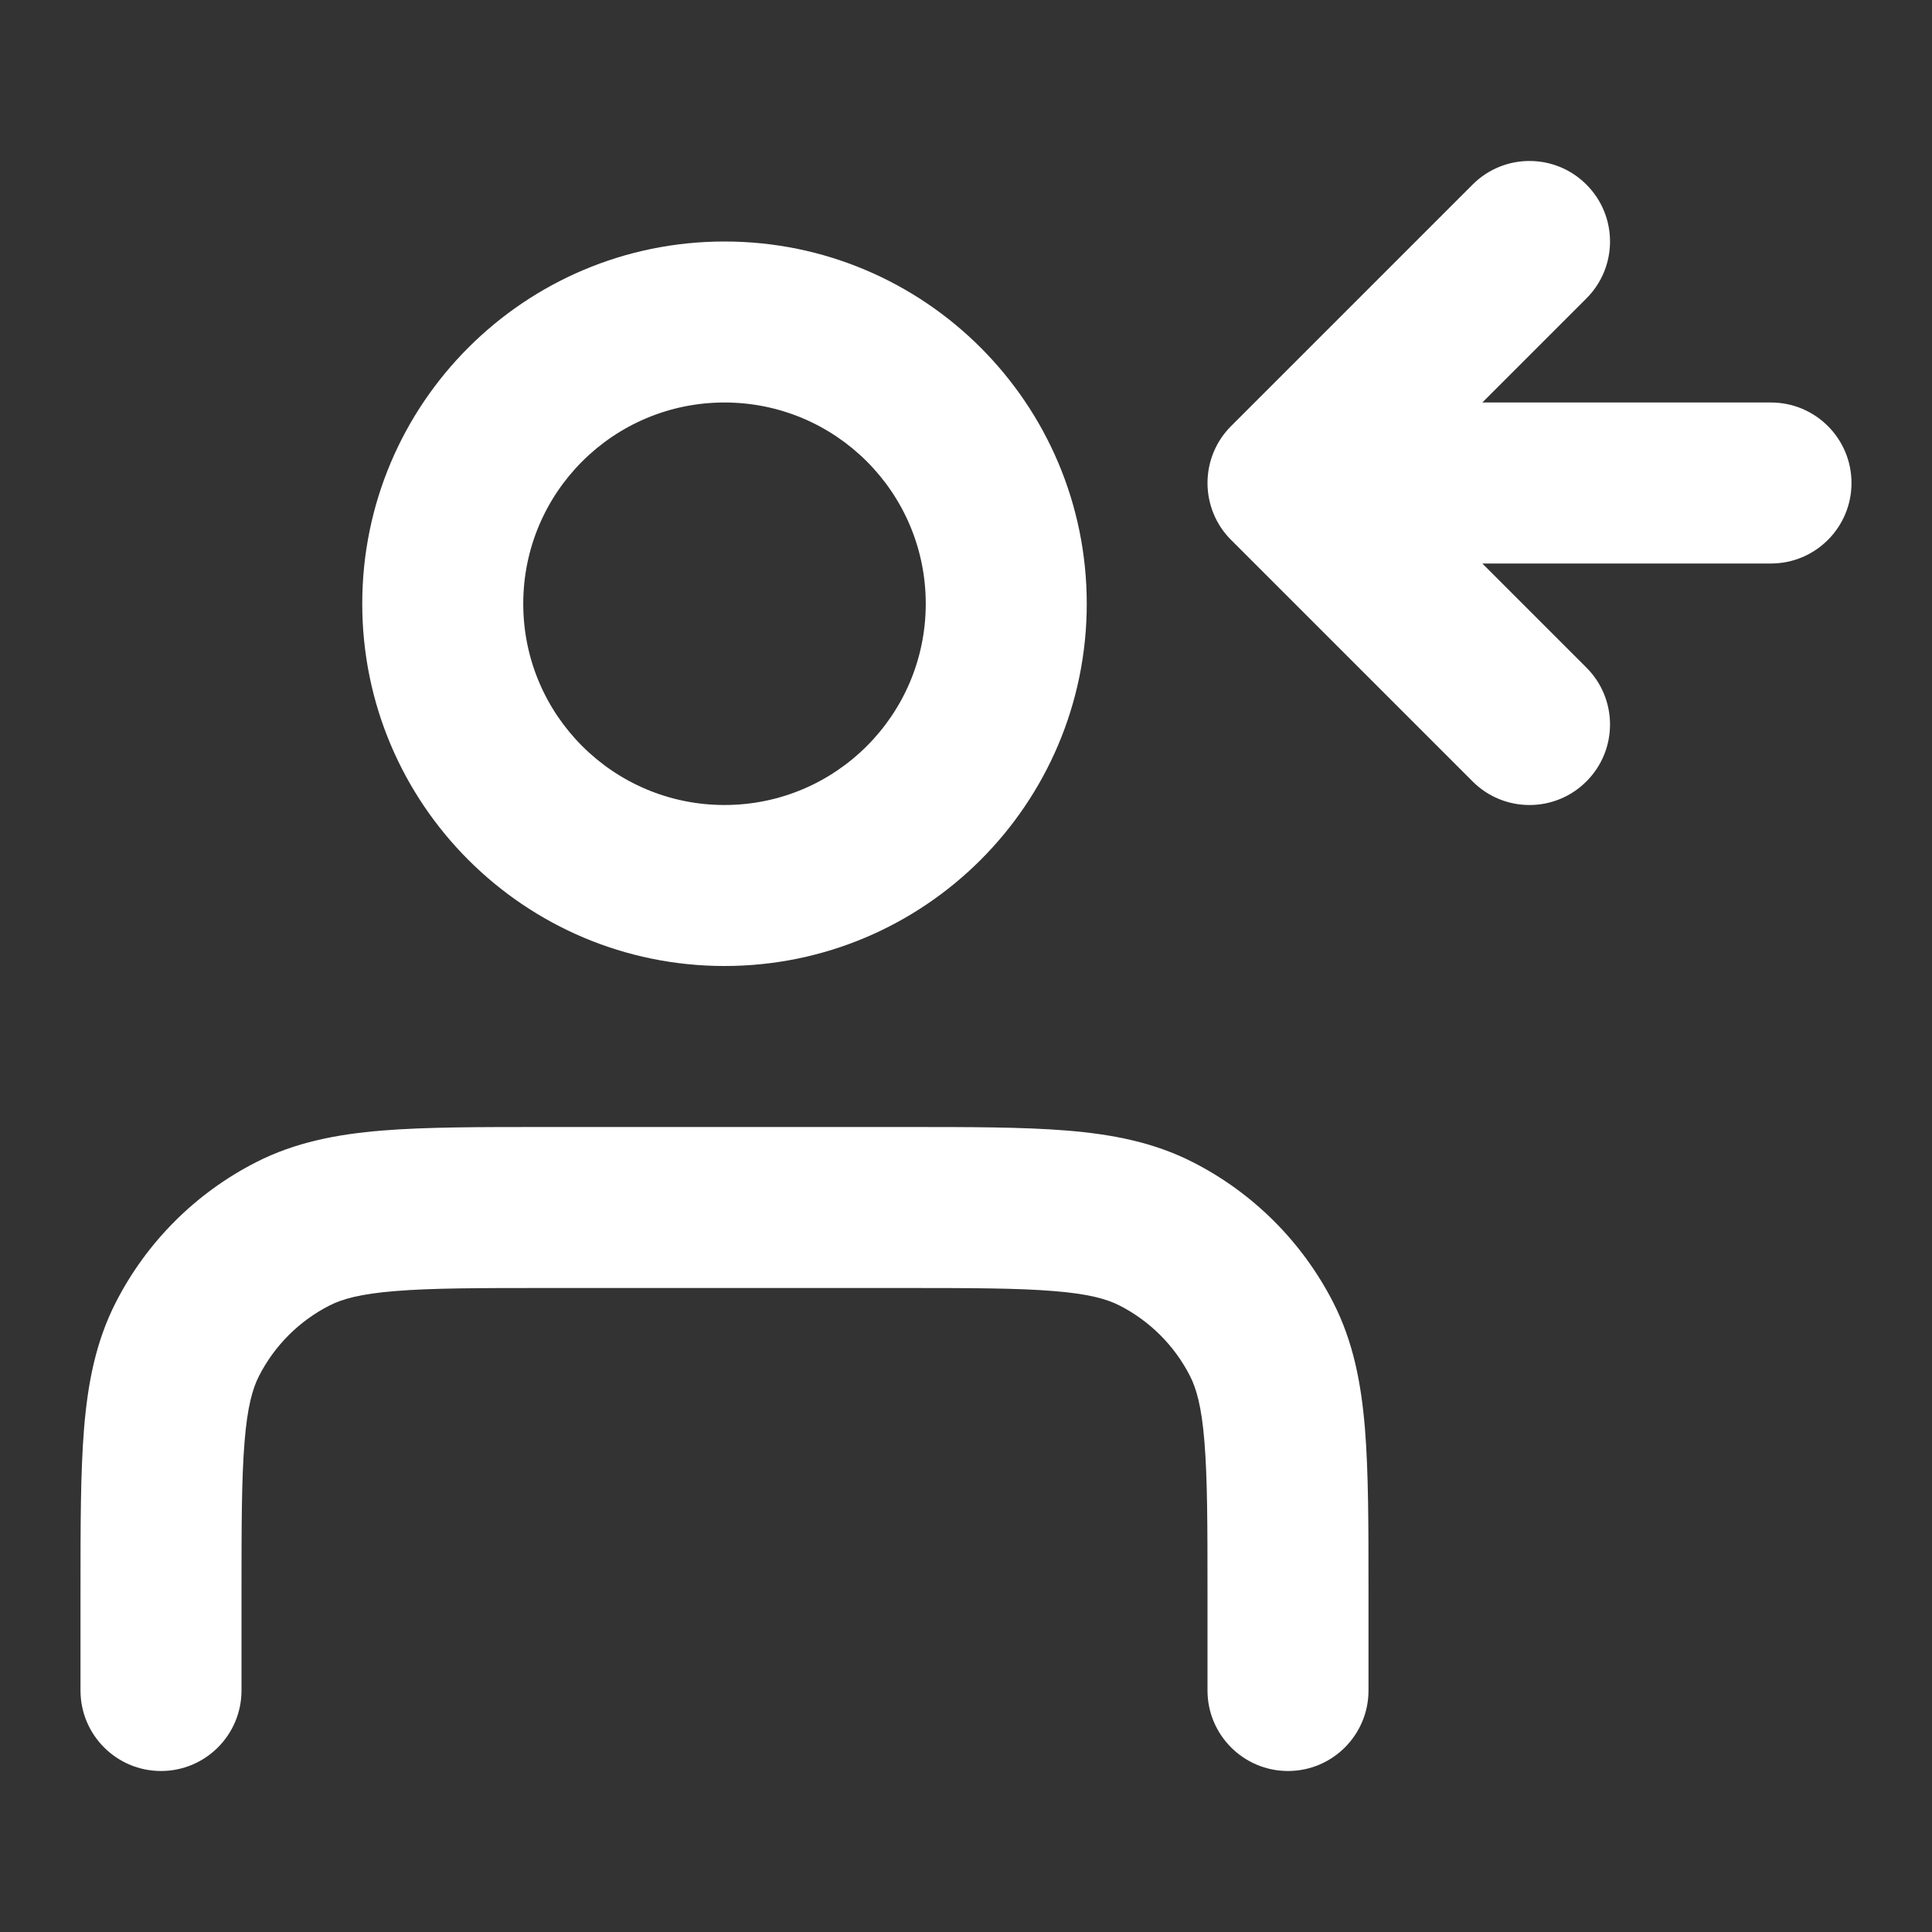 <svg width="24" height="24" viewBox="0 0 24 24" fill="none" xmlns="http://www.w3.org/2000/svg">
<rect x="0" y="0" width="24" height="24" fill="#333333" stroke="none"/>
<path fill-rule="evenodd" clip-rule="evenodd" d="M18.293 2.293C18.683 1.902 19.317 1.902 19.707 2.293C20.098 2.683 20.098 3.317 19.707 3.707L18.414 5L22 5C22.552 5 23 5.448 23 6C23 6.552 22.552 7 22 7H18.414L19.707 8.293C20.098 8.683 20.098 9.317 19.707 9.707C19.317 10.098 18.683 10.098 18.293 9.707L15.293 6.707C15.105 6.52 15 6.265 15 6C15 5.735 15.105 5.48 15.293 5.293L18.293 2.293ZM9 5C7.619 5 6.5 6.119 6.5 7.5C6.5 8.881 7.619 10 9 10C10.381 10 11.5 8.881 11.5 7.5C11.5 6.119 10.381 5 9 5ZM4.5 7.5C4.5 5.015 6.515 3 9 3C11.485 3 13.5 5.015 13.5 7.5C13.5 9.985 11.485 12 9 12C6.515 12 4.5 9.985 4.5 7.5ZM6.759 14H11.241C12.046 14 12.711 14 13.252 14.044C13.814 14.09 14.331 14.189 14.816 14.436C15.569 14.819 16.18 15.431 16.564 16.184C16.811 16.669 16.91 17.186 16.956 17.748C17 18.289 17 18.954 17 19.759V21C17 21.552 16.552 22 16 22C15.448 22 15 21.552 15 21V19.8C15 18.943 14.999 18.361 14.962 17.911C14.927 17.473 14.862 17.248 14.782 17.092C14.59 16.716 14.284 16.41 13.908 16.218C13.752 16.138 13.527 16.073 13.089 16.038C12.639 16.001 12.057 16 11.2 16H6.8C5.943 16 5.361 16.001 4.911 16.038C4.473 16.073 4.248 16.138 4.092 16.218C3.716 16.41 3.41 16.716 3.218 17.092C3.138 17.248 3.073 17.473 3.038 17.911C3.001 18.361 3 18.943 3 19.8V21C3 21.552 2.552 22 2 22C1.448 22 1 21.552 1 21L1 19.759C1 18.954 1 18.289 1.044 17.748C1.09 17.186 1.189 16.669 1.436 16.184C1.819 15.431 2.431 14.819 3.184 14.436C3.669 14.189 4.186 14.09 4.748 14.044C5.289 14 5.954 14 6.759 14Z" fill="white"/>
</svg>

